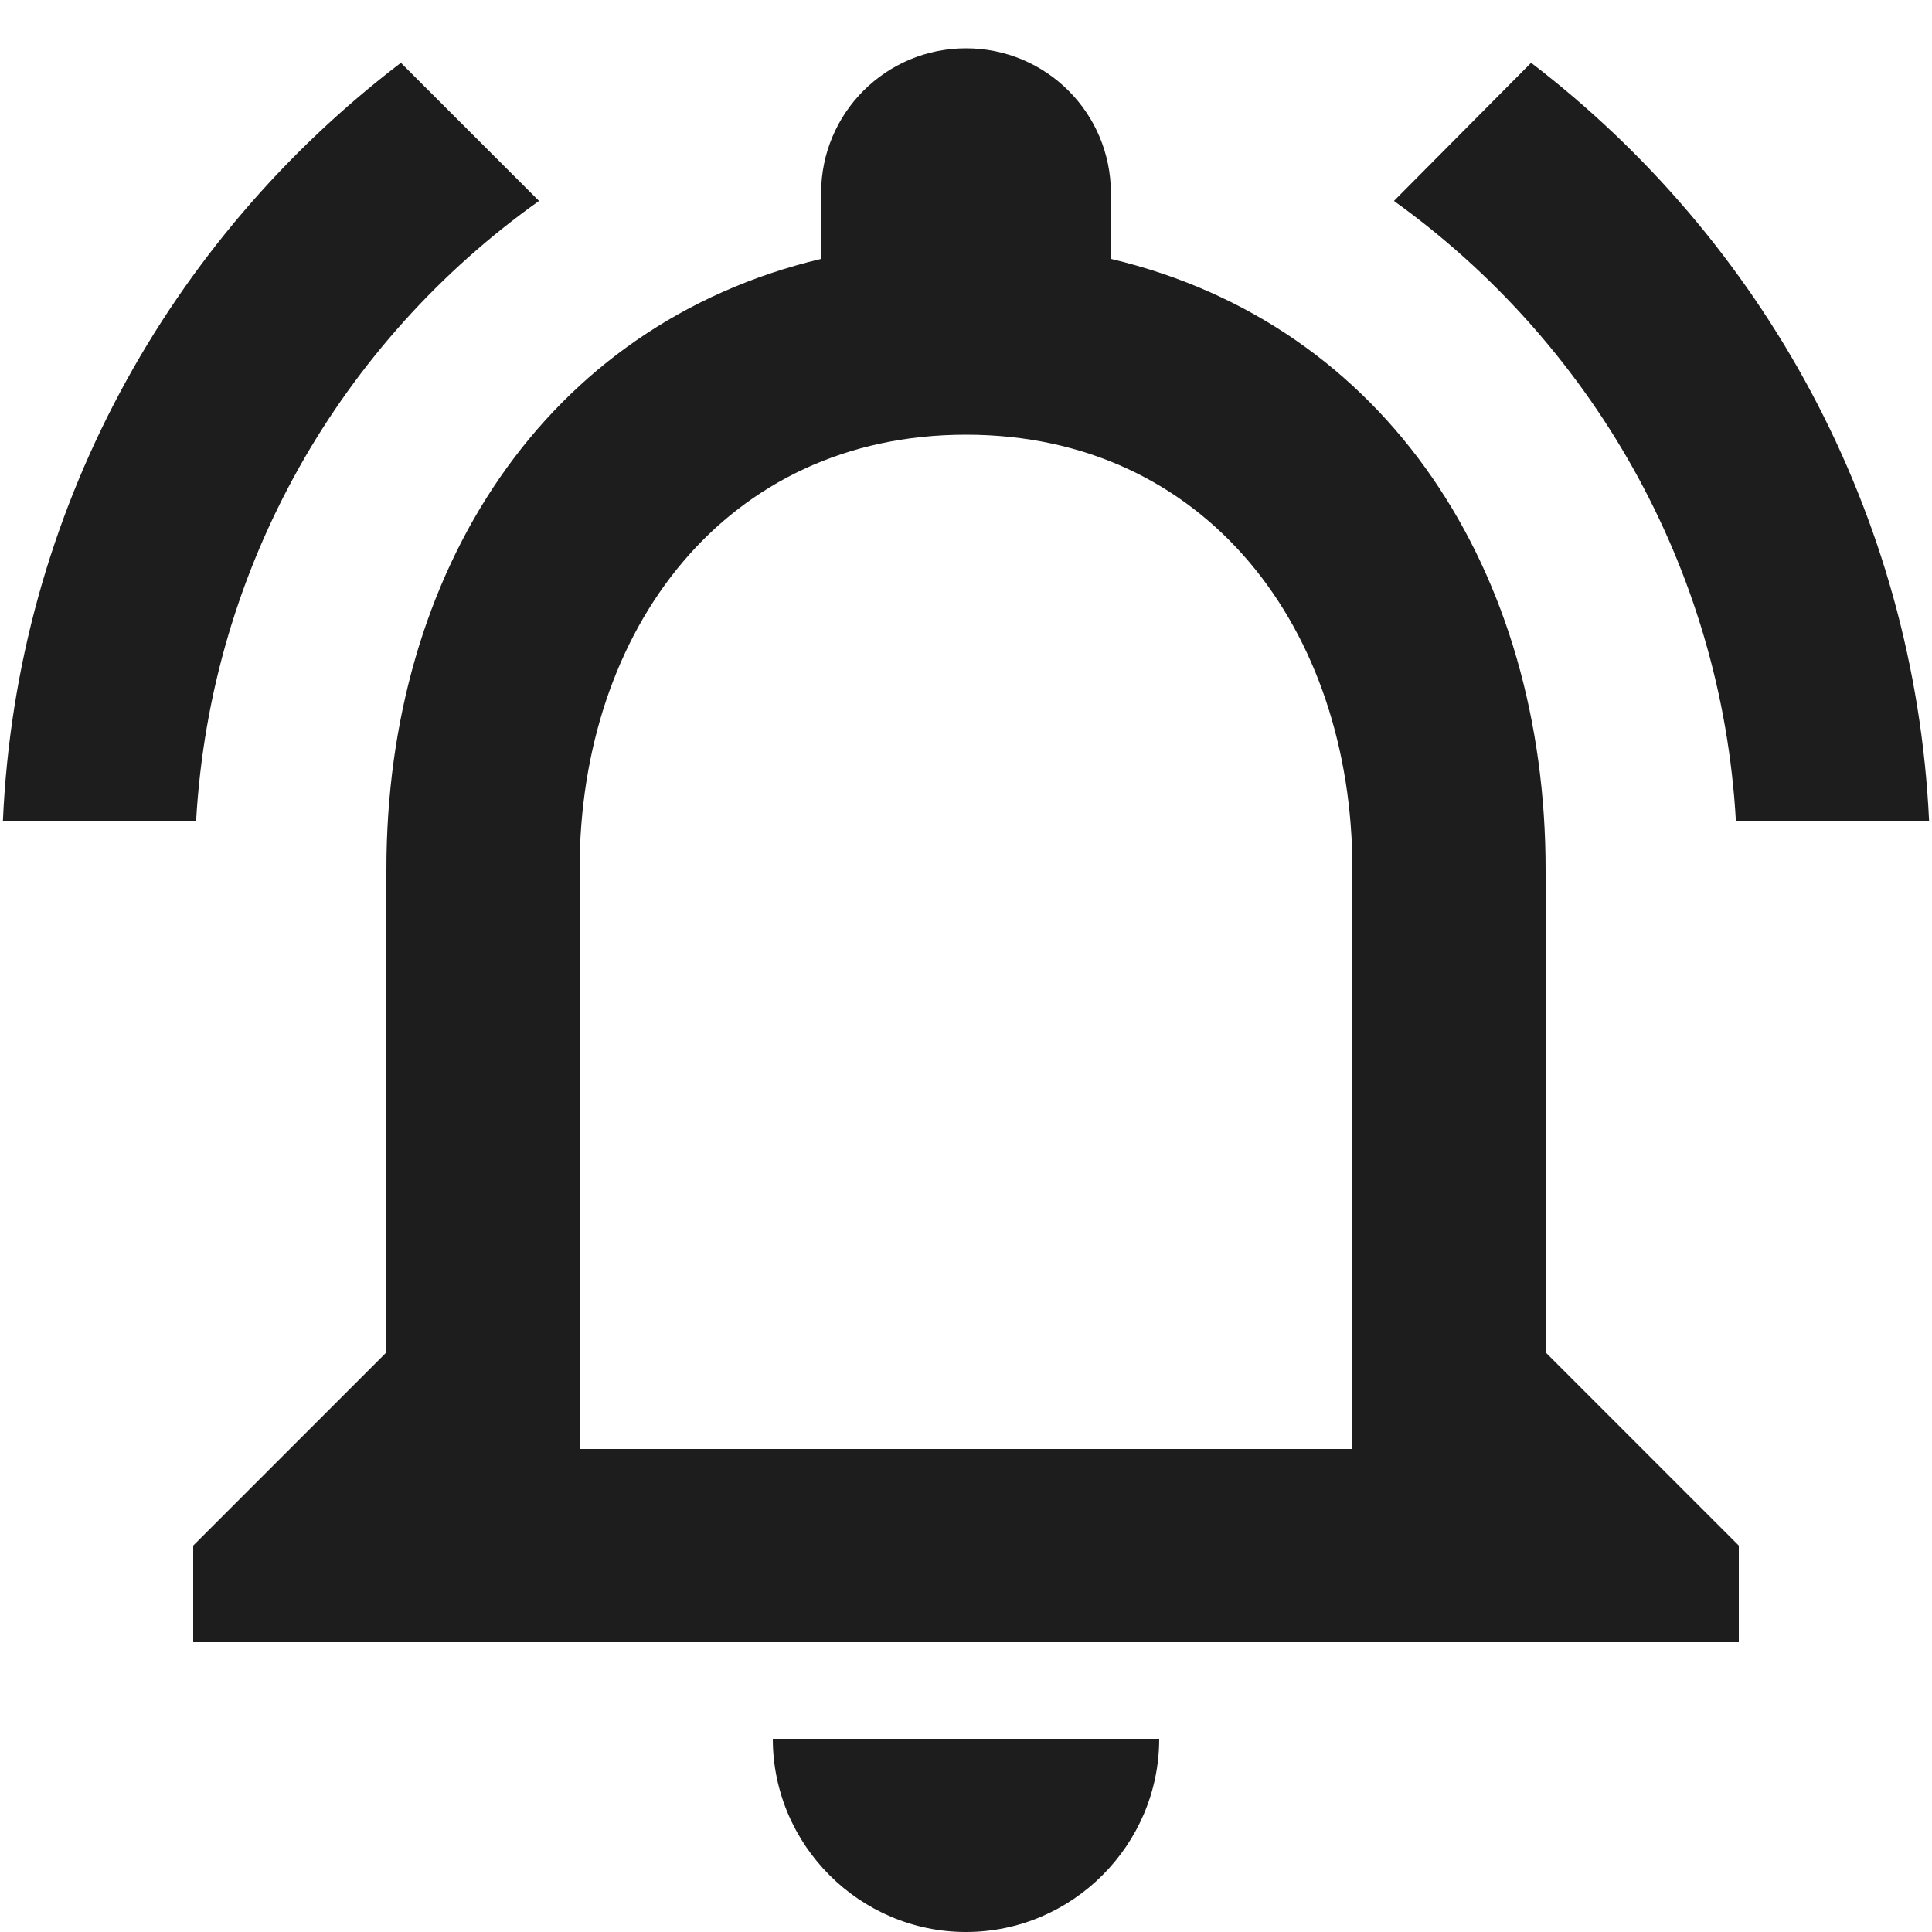 <svg width="20" height="20" viewBox="0 0 20 20" fill="none" xmlns="http://www.w3.org/2000/svg">
<path fill-rule="evenodd" clip-rule="evenodd" d="M10 20C11.1 20 12 19.1 12 18H8C8 19.1 8.9 20 10 20ZM16 14V9C16 5.93 14.37 3.36 11.5 2.68V2C11.5 1.17 10.83 0.5 10 0.5C9.17 0.5 8.5 1.17 8.5 2V2.68C5.64 3.36 4 5.92 4 9V14L2 16V17H18V16L16 14ZM14 15H6V9C6 6.52 7.51 4.5 10 4.5C12.49 4.5 14 6.52 14 9V15ZM5.58 2.08L4.15 0.65C1.75 2.48 0.17 5.3 0.03 8.5H2.03C2.18 5.85 3.54 3.53 5.58 2.08ZM17.97 8.5H19.97C19.82 5.3 18.24 2.48 15.85 0.65L14.43 2.08C16.45 3.53 17.82 5.85 17.97 8.5Z" fill="#1D1D1D"/>
</svg>
